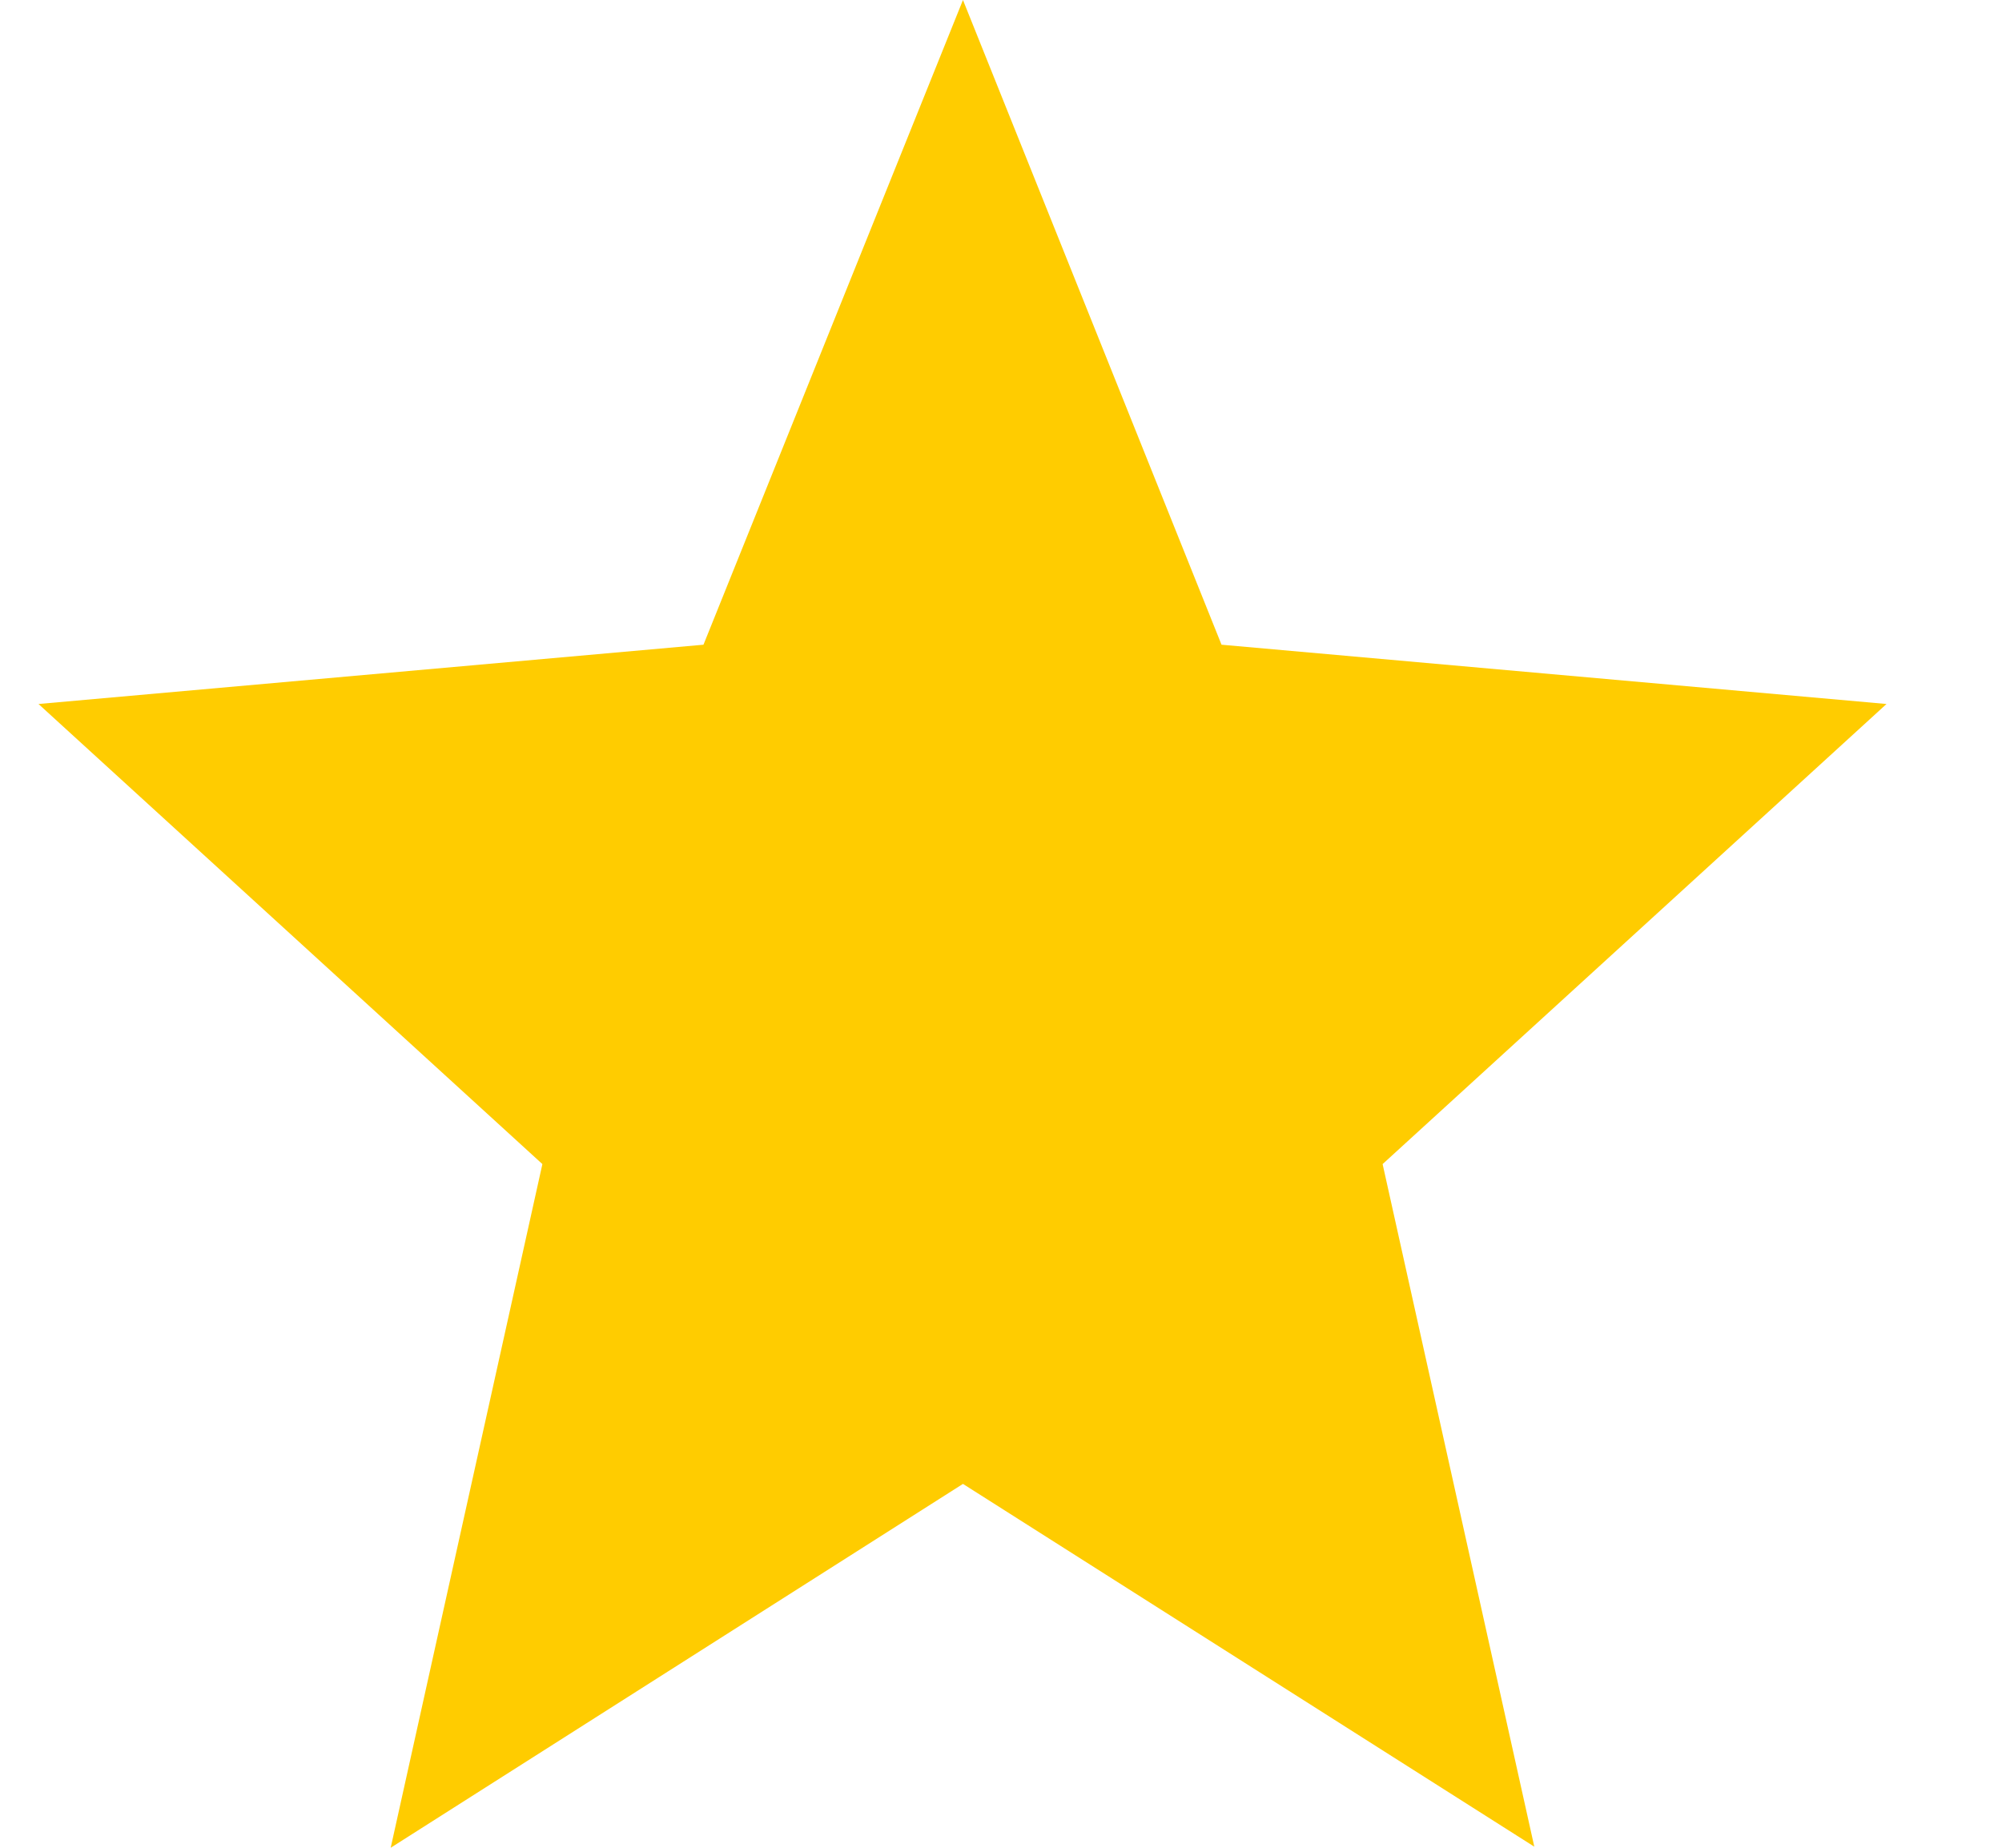 <svg width="13" height="12" viewBox="0 0 13 12" fill="none" xmlns="http://www.w3.org/2000/svg">
<path d="M6.253 9.637L9.963 11.993L8.978 7.56L12.25 4.572L7.932 4.187L6.253 0L4.568 4.187L0.25 4.572L3.522 7.56L2.537 12L6.253 9.637Z" fill="#FFCC00"/>
</svg>
